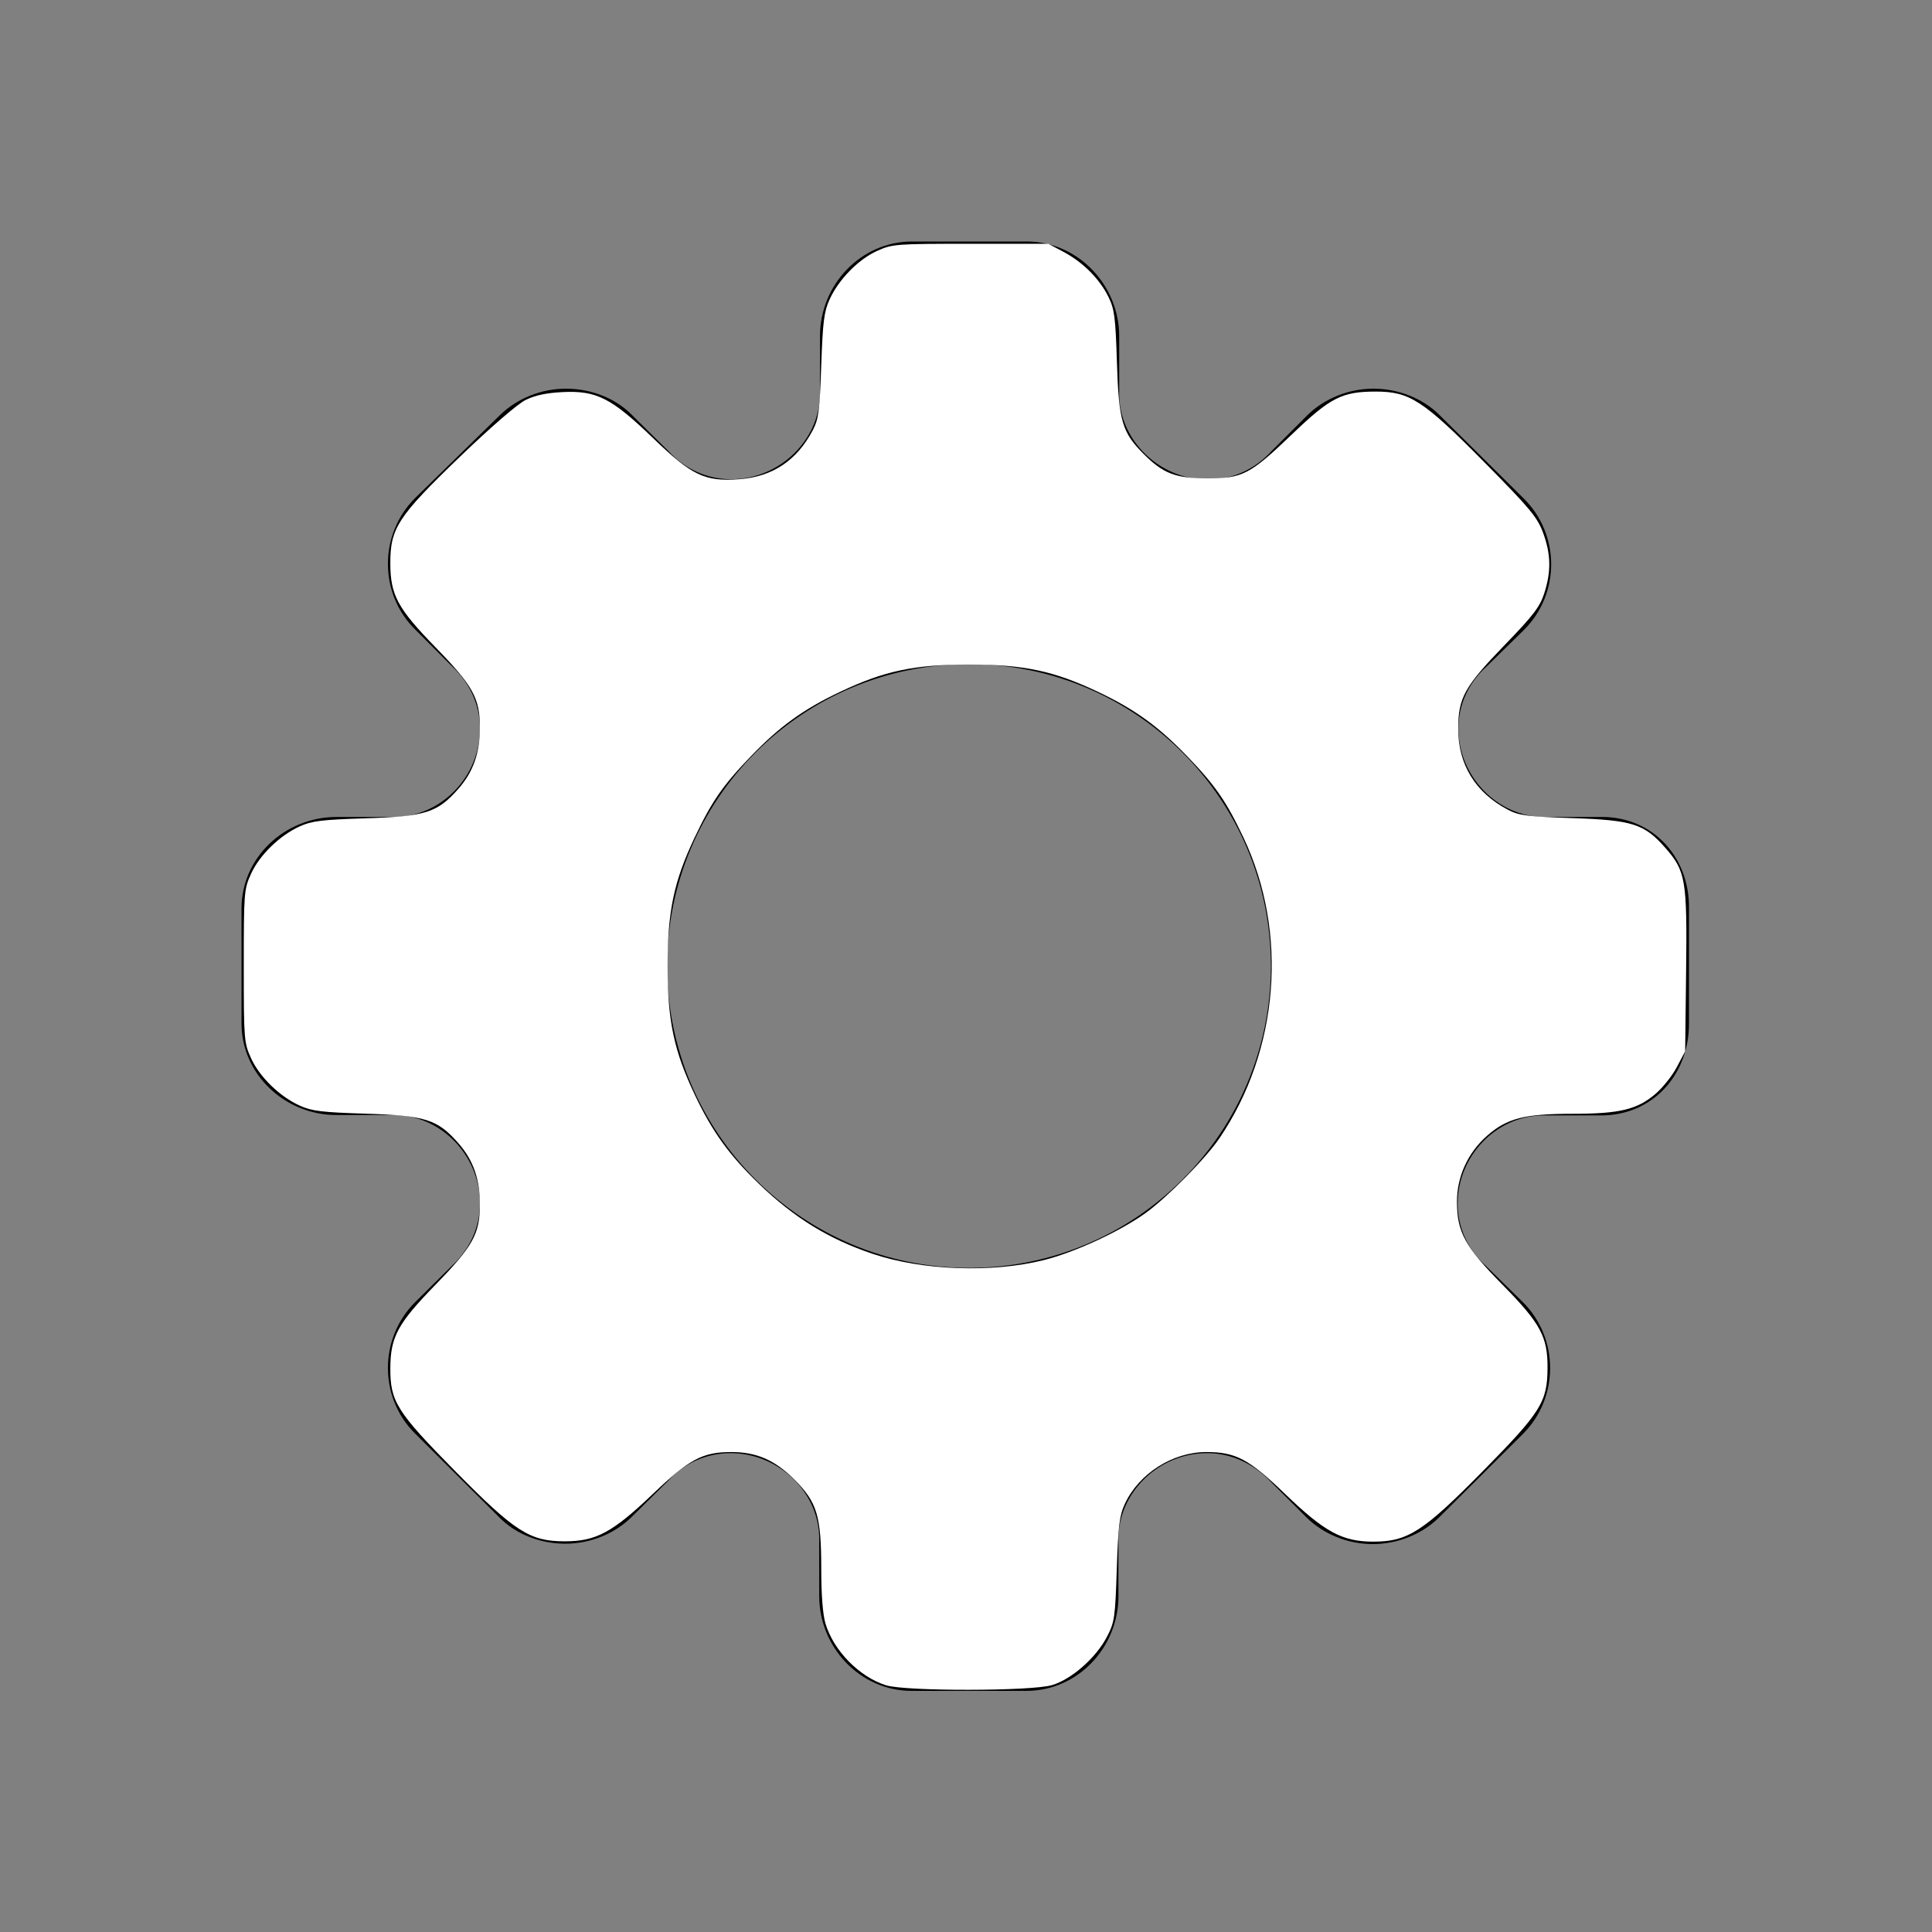 <?xml version="1.0" encoding="UTF-8" standalone="no"?>
<svg
   height="512px"
   id="Layer_1"
   style="enable-background:new 0 0 512 512;"
   version="1.1"
   viewBox="0 0 512 512"
   width="512px"
   xml:space="preserve"
   sodipodi:docname="gear_icon.svg"
   inkscape:version="1.1.2 (0a00cf5339, 2022-02-04)"
   xmlns:inkscape="http://www.inkscape.org/namespaces/inkscape"
   xmlns:sodipodi="http://sodipodi.sourceforge.net/DTD/sodipodi-0.dtd"
   xmlns="http://www.w3.org/2000/svg"
   xmlns:svg="http://www.w3.org/2000/svg"><rect x="0" y="0" width="512" height="512" fill="#808080" stroke="none"/><defs
     id="defs53" /><sodipodi:namedview
     id="namedview51"
     pagecolor="#ffffff"
     bordercolor="#666666"
     borderopacity="1.0"
     inkscape:pageshadow="2"
     inkscape:pageopacity="0.0"
     inkscape:pagecheckerboard="0"
     showgrid="false"
     inkscape:zoom="0.61914063"
     inkscape:cx="93.678233"
     inkscape:cy="268.11356"
     inkscape:window-width="1600"
     inkscape:window-height="844"
     inkscape:window-x="0"
     inkscape:window-y="0"
     inkscape:window-maximized="1"
     inkscape:current-layer="Layer_1" /><path
     d="M424.5,216.5h-15.2c-12.4,0-22.8-10.7-22.8-23.4c0-6.4,2.7-12.2,7.5-16.5l9.8-9.6c9.7-9.6,9.7-25.3,0-34.9l-22.3-22.1  c-4.4-4.4-10.9-7-17.5-7c-6.6,0-13,2.6-17.5,7l-9.4,9.4c-4.5,5-10.5,7.7-17,7.7c-12.8,0-23.5-10.4-23.5-22.7V89.1  c0-13.5-10.9-25.1-24.5-25.1h-30.4c-13.6,0-24.4,11.5-24.4,25.1v15.2c0,12.3-10.7,22.7-23.5,22.7c-6.4,0-12.3-2.7-16.6-7.4l-9.7-9.6  c-4.4-4.5-10.9-7-17.5-7s-13,2.6-17.5,7L110,132c-9.6,9.6-9.6,25.3,0,34.8l9.4,9.4c5,4.5,7.8,10.5,7.8,16.9  c0,12.8-10.4,23.4-22.8,23.4H89.2c-13.7,0-25.2,10.7-25.2,24.3V256v15.2c0,13.5,11.5,24.3,25.2,24.3h15.2  c12.4,0,22.8,10.7,22.8,23.4c0,6.4-2.8,12.4-7.8,16.9l-9.4,9.3c-9.6,9.6-9.6,25.3,0,34.8l22.3,22.2c4.4,4.5,10.9,7,17.5,7  c6.6,0,13-2.6,17.5-7l9.7-9.6c4.2-4.7,10.2-7.4,16.6-7.4c12.8,0,23.5,10.4,23.5,22.7v15.2c0,13.5,10.8,25.1,24.5,25.1h30.4  c13.6,0,24.4-11.5,24.4-25.1v-15.2c0-12.3,10.7-22.7,23.5-22.7c6.4,0,12.4,2.8,17,7.7l9.4,9.4c4.5,4.4,10.9,7,17.5,7  c6.6,0,13-2.6,17.5-7l22.3-22.2c9.6-9.6,9.6-25.3,0-34.9l-9.8-9.6c-4.8-4.3-7.5-10.2-7.5-16.5c0-12.8,10.4-23.4,22.8-23.4h15.2  c13.6,0,23.3-10.7,23.3-24.3V256v-15.2C447.8,227.2,438.1,216.5,424.5,216.5z M336.8,256L336.8,256c0,44.1-35.7,80-80,80  c-44.3,0-80-35.9-80-80l0,0l0,0c0-44.1,35.7-80,80-80C301.1,176,336.8,211.9,336.8,256L336.8,256z"
     id="path48" /><path
     style="fill:#ffffff;stroke-width:0.808"
     d="m 234.836,446.628 c -7.086,-2.215 -13.905,-9.149 -16.07,-16.342 -0.716,-2.38 -1.126,-7.608 -1.126,-14.369 0,-14.197 -1.072,-17.776 -7.138,-23.836 -5.17,-5.164 -10.009,-7.274 -16.685,-7.274 -7.636,0 -11.105,1.852 -20.808,11.107 -10.701,10.208 -15.053,12.55 -23.319,12.55 -9.285,0 -13.181,-2.492 -29.024,-18.564 -15.544,-15.768 -17.254,-18.479 -17.224,-27.302 0.029,-8.312 1.94,-11.839 12.029,-22.196 9.849,-10.111 11.678,-13.404 11.704,-21.067 0.023,-6.832 -1.732,-11.871 -5.705,-16.385 -5.563,-6.32 -8.685,-7.313 -24.561,-7.812 -11.685,-0.368 -14.291,-0.688 -17.505,-2.149 -5.312,-2.415 -10.649,-7.625 -12.89,-12.58 -1.843,-4.076 -1.909,-4.916 -1.909,-24.41 0,-19.495 0.066,-20.335 1.909,-24.41 2.24,-4.955 7.578,-10.164 12.89,-12.58 3.214,-1.461 5.82,-1.781 17.505,-2.149 15.876,-0.499 18.998,-1.492 24.561,-7.812 3.973,-4.514 5.728,-9.553 5.705,-16.385 -0.026,-7.663 -1.855,-10.956 -11.704,-21.067 -10.094,-10.363 -11.998,-13.879 -12.033,-22.225 -0.039,-9.371 1.975,-12.469 18.354,-28.236 8.23,-7.922 15.359,-14.088 17.514,-15.147 2.514,-1.236 5.546,-1.879 9.84,-2.085 8.976,-0.43 12.897,1.573 23.967,12.243 10.253,9.883 13.648,11.507 22.709,10.858 8.885,-0.636 15.356,-4.943 19.598,-13.044 1.511,-2.887 1.803,-5.132 2.218,-17.053 0.403,-11.589 0.743,-14.317 2.187,-17.505 2.402,-5.305 7.613,-10.647 12.572,-12.89 4.083,-1.846 4.895,-1.909 24.814,-1.909 h 20.593 l 4.038,2.14 c 5.119,2.714 9.556,7.156 11.896,11.911 1.611,3.275 1.879,5.341 2.261,17.443 0.489,15.473 1.363,18.47 7.055,24.185 5.181,5.202 8.462,6.473 16.744,6.489 9.509,0.018 11.405,-0.965 22.682,-11.763 10.12,-9.691 13.173,-11.239 22.154,-11.239 8.95,0 12.568,2.359 28.761,18.75 12.083,12.231 14.002,14.534 15.522,18.63 2.096,5.649 2.195,10.257 0.345,16.028 -1.165,3.634 -2.859,5.852 -10.512,13.763 -10.648,11.006 -12.284,13.949 -12.309,22.138 -0.029,9.513 4.568,17.004 13.213,21.53 2.893,1.515 5.107,1.8 17.053,2.198 15.893,0.529 19.037,1.53 24.578,7.826 5.451,6.193 5.84,8.484 5.553,32.73 l -0.251,21.246 -2.189,4.149 c -1.204,2.282 -3.732,5.47 -5.618,7.084 -4.924,4.215 -9.527,5.322 -22.128,5.322 -12.666,0 -17.303,1.196 -22.553,5.817 -5.12,4.507 -8.014,10.86 -7.991,17.546 0.027,8.034 2.126,11.852 12.054,21.927 10.093,10.242 12.013,13.799 11.954,22.142 -0.063,8.963 -1.747,11.64 -17.176,27.302 -15.783,16.021 -19.897,18.663 -29.04,18.652 -8.176,-0.01 -12.881,-2.562 -23.379,-12.682 -9.567,-9.222 -13.036,-11.064 -20.837,-11.064 -8.908,0 -17.852,5.688 -21.586,13.729 -1.427,3.073 -1.757,5.754 -2.14,17.363 -0.422,12.823 -0.593,14.001 -2.596,17.853 -2.902,5.582 -9.38,11.284 -14.572,12.826 -5.46,1.622 -38.805,1.659 -43.955,0.049 z m 41.722,-112.674 c 8.183,-2.029 20.139,-7.545 26.969,-12.442 5.694,-4.082 16.03,-14.541 19.652,-19.884 15.806,-23.319 18.293,-54.466 6.361,-79.654 -4.562,-9.631 -7.462,-13.821 -14.936,-21.58 -7.631,-7.923 -13.911,-12.455 -23.643,-17.066 -11.719,-5.551 -19.604,-7.218 -34.153,-7.218 -14.549,0 -22.434,1.666 -34.153,7.218 -9.732,4.61 -16.011,9.143 -23.643,17.066 -7.477,7.762 -10.374,11.949 -14.942,21.594 -5.485,11.578 -7.151,19.506 -7.151,34.013 0,14.549 1.666,22.434 7.218,34.153 4.61,9.732 9.143,16.011 17.066,23.643 9.28,8.939 18.426,14.564 30.048,18.479 13.113,4.417 31.517,5.099 45.309,1.679 z"
     id="path190" /></svg>
